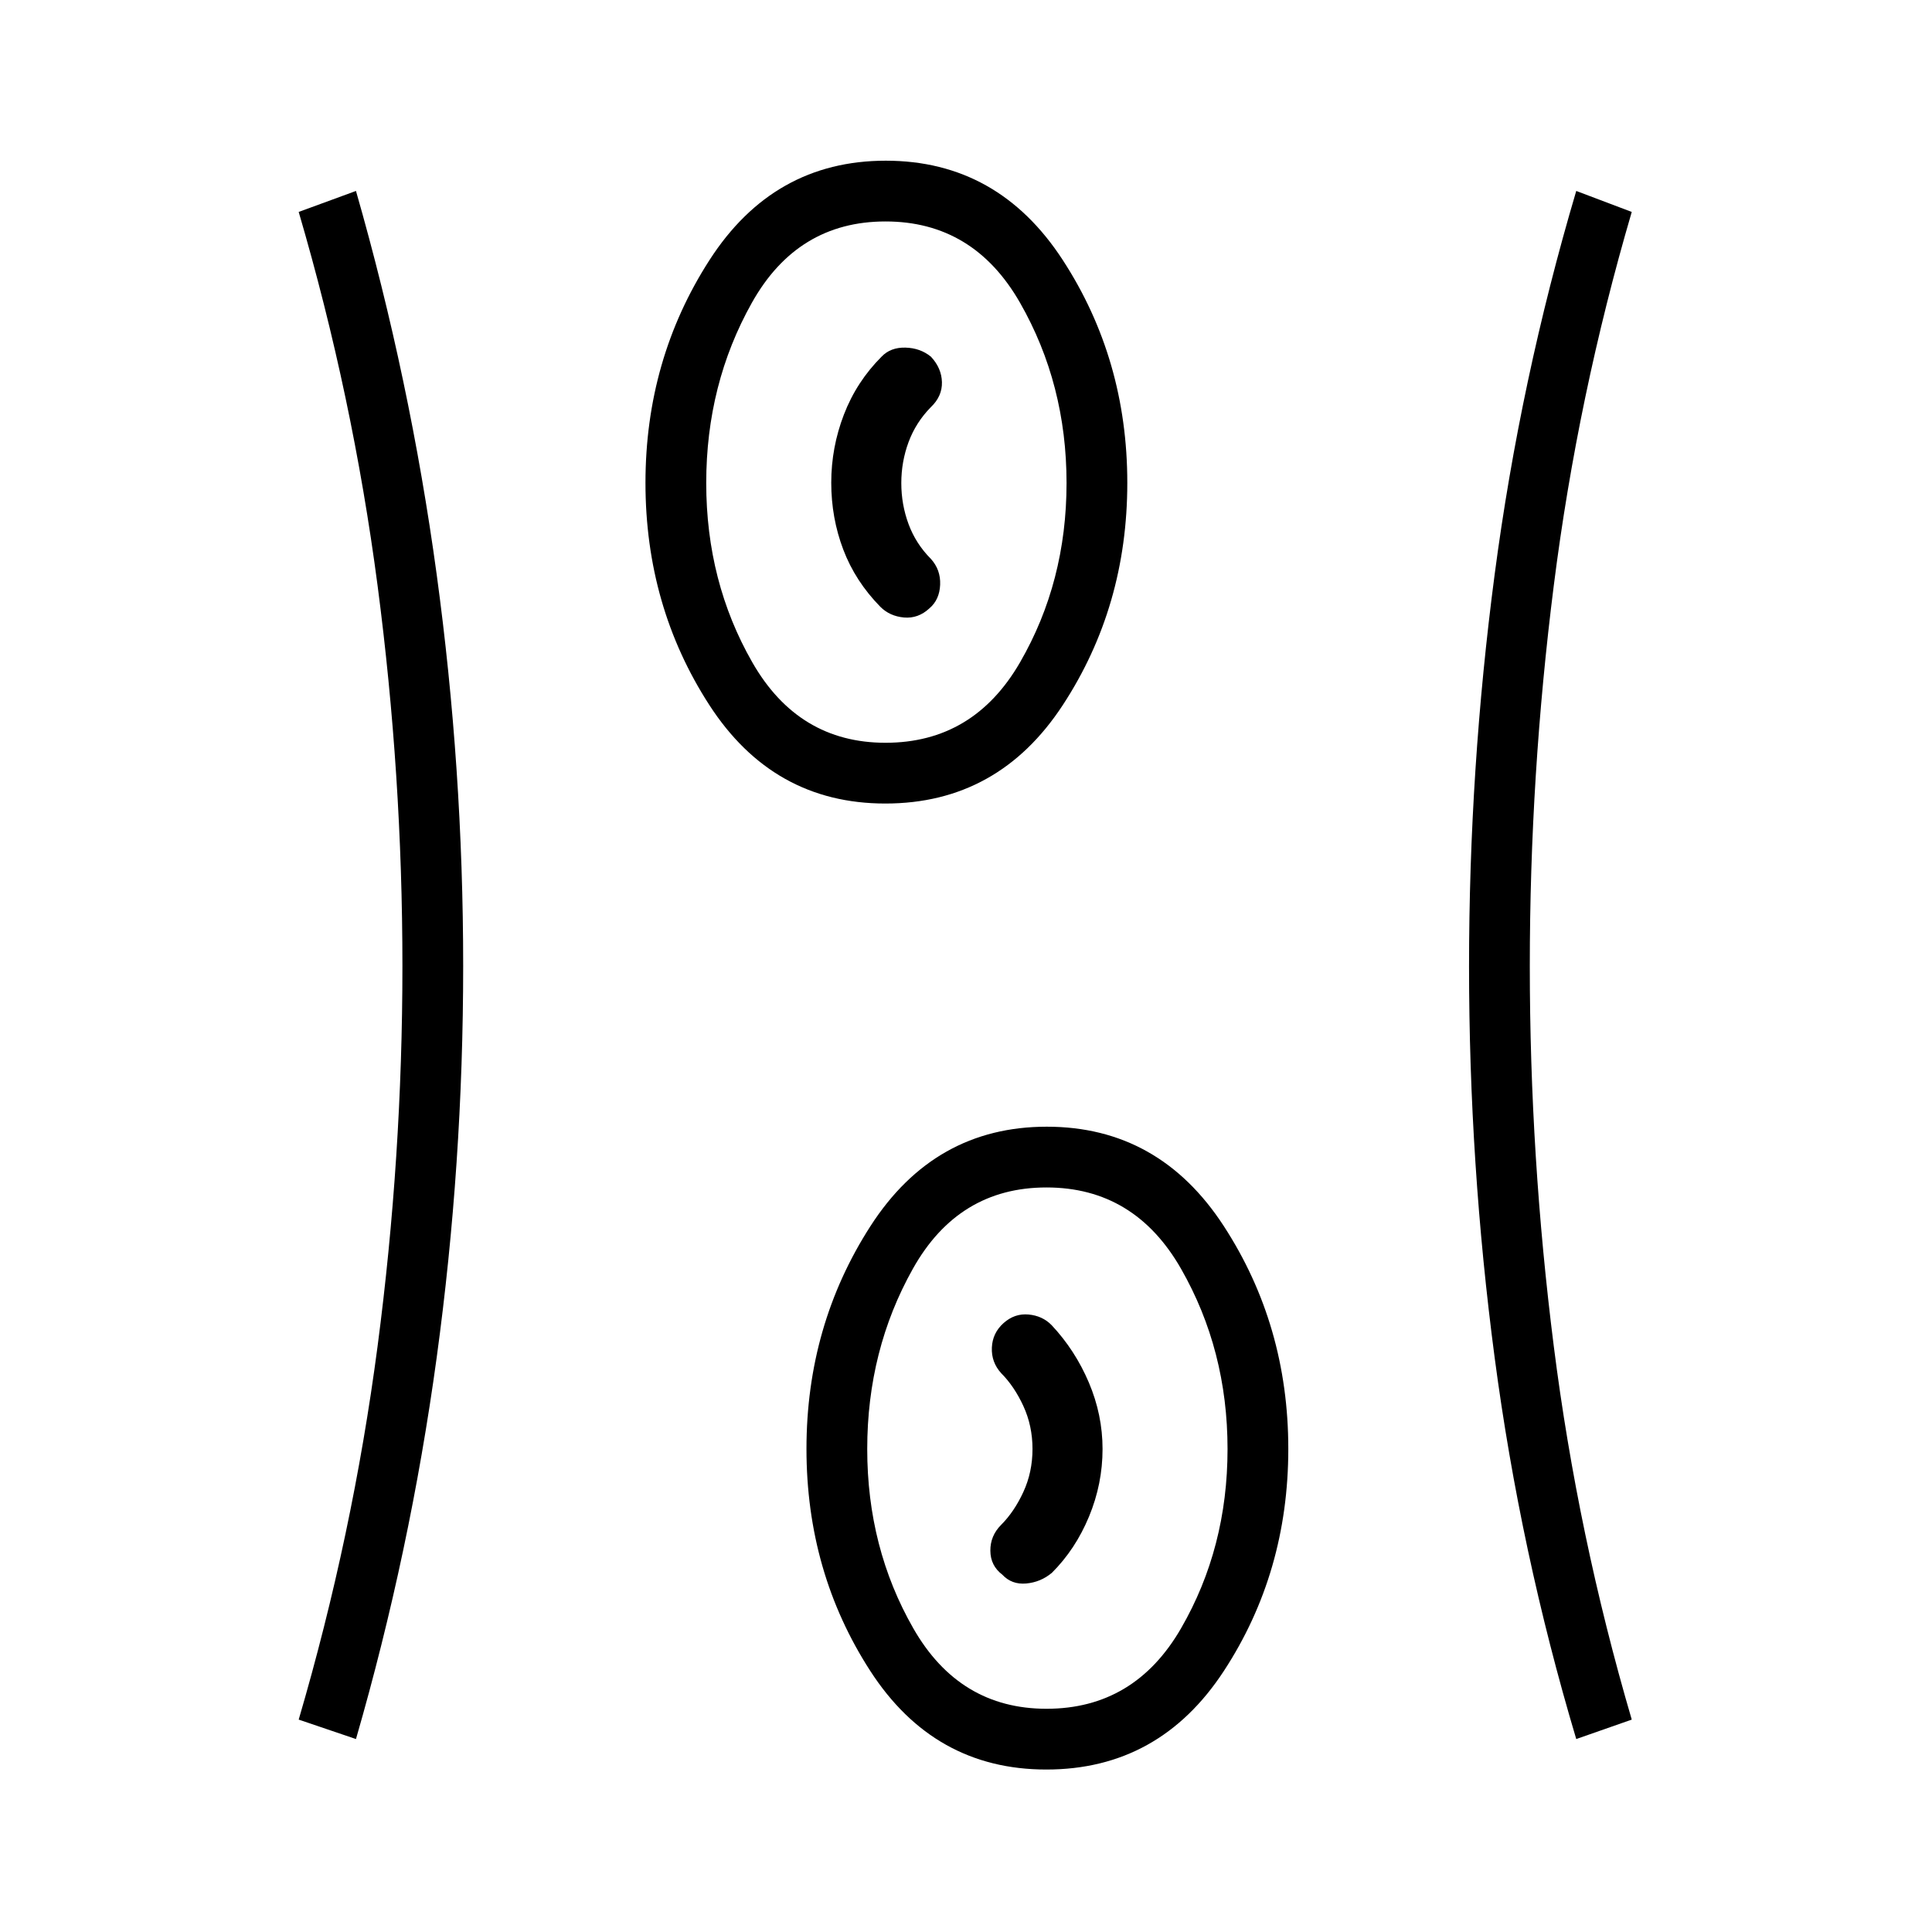<svg xmlns="http://www.w3.org/2000/svg" height="48" viewBox="0 -960 960 960" width="48"><path d="M519.9-80.73q-55.78 0-87.48-49.02-31.69-49.03-31.69-110.31 0-61.29 31.8-110.69 31.81-49.4 87.62-49.4t87.91 49.32q32.09 49.33 32.09 110.75 0 61.43-32.03 110.39T519.9-80.73ZM176.88-95.88l-28.46-9.66q26.85-91.54 39.2-185.56 12.34-94.03 12.34-188.9t-12.34-189.01q-12.35-94.14-39.2-185.68l28.46-10.43q26.93 93.89 40.1 190.52 13.17 96.62 13.17 194.59 0 98.24-13.17 194.62-13.17 96.39-40.1 189.51Zm606.35 0q-27.81-93.12-40.54-189.5t-12.73-194.37q0-98.22 12.73-194.85t40.54-190.52l27.58 10.43q-26.85 91.54-38.75 185.68-11.91 94.14-11.91 189.01 0 94.87 11.91 188.89 11.9 94.03 38.75 185.57l-27.58 9.66ZM520-110.92q43.75 0 66.86-39.98 23.1-39.98 23.1-89.1t-23.1-89.54q-23.11-40.42-66.86-40.42t-66.41 40.42q-22.67 40.42-22.67 89.54 0 49.12 22.89 89.1 22.88 39.98 66.19 39.98Zm-21.92-66.6q4.65 4.98 11.82 4.35 7.17-.64 12.76-5.29 11.72-11.69 18.46-27.95 6.73-16.25 6.73-33.59 0-16.99-6.81-33.03-6.81-16.05-18.5-28.51-4.54-4.65-11.48-5.29-6.94-.63-12.43 4.29-5.48 4.92-5.78 12.17-.31 7.25 4.61 12.68 6.5 6.5 11.04 16.34 4.54 9.85 4.54 21.35 0 11.5-4.54 21.35-4.54 9.84-11.04 16.34-5.42 5.43-5.36 12.87.05 7.44 5.98 11.92ZM439.9-560.73q-55.78 0-87.48-49.02-31.69-49.03-31.69-110.31 0-61.29 31.8-110.69 31.81-49.4 87.62-49.4t87.91 49.32q32.09 49.33 32.09 110.75 0 61.43-32.03 110.39t-88.22 48.96Zm.1-30.19q43.75 0 66.86-39.98 23.1-39.98 23.1-89.1t-23.1-89.54q-23.11-40.42-66.86-40.42t-66.41 40.42q-22.67 40.42-22.67 89.54 0 49.12 22.89 89.1 22.88 39.98 66.19 39.98Zm21.81-66.79q5.04-4.29 5.34-11.73.31-7.44-4.61-12.87-7.42-7.44-11.06-17.2-3.63-9.77-3.63-20.44 0-10.67 3.63-20.44 3.64-9.76 11.06-17.3 5.69-5.43 5.5-12.43-.19-7-5.48-12.65-5.29-4.31-12.65-4.5-7.36-.19-11.83 4.46-12.46 12.46-18.75 28.81-6.29 16.35-6.29 33.85t5.98 33.25q5.98 15.75 18.44 28.44 4.66 4.65 11.71 5.29 7.06.63 12.64-4.54ZM440-720Zm80 480Z"/></svg>